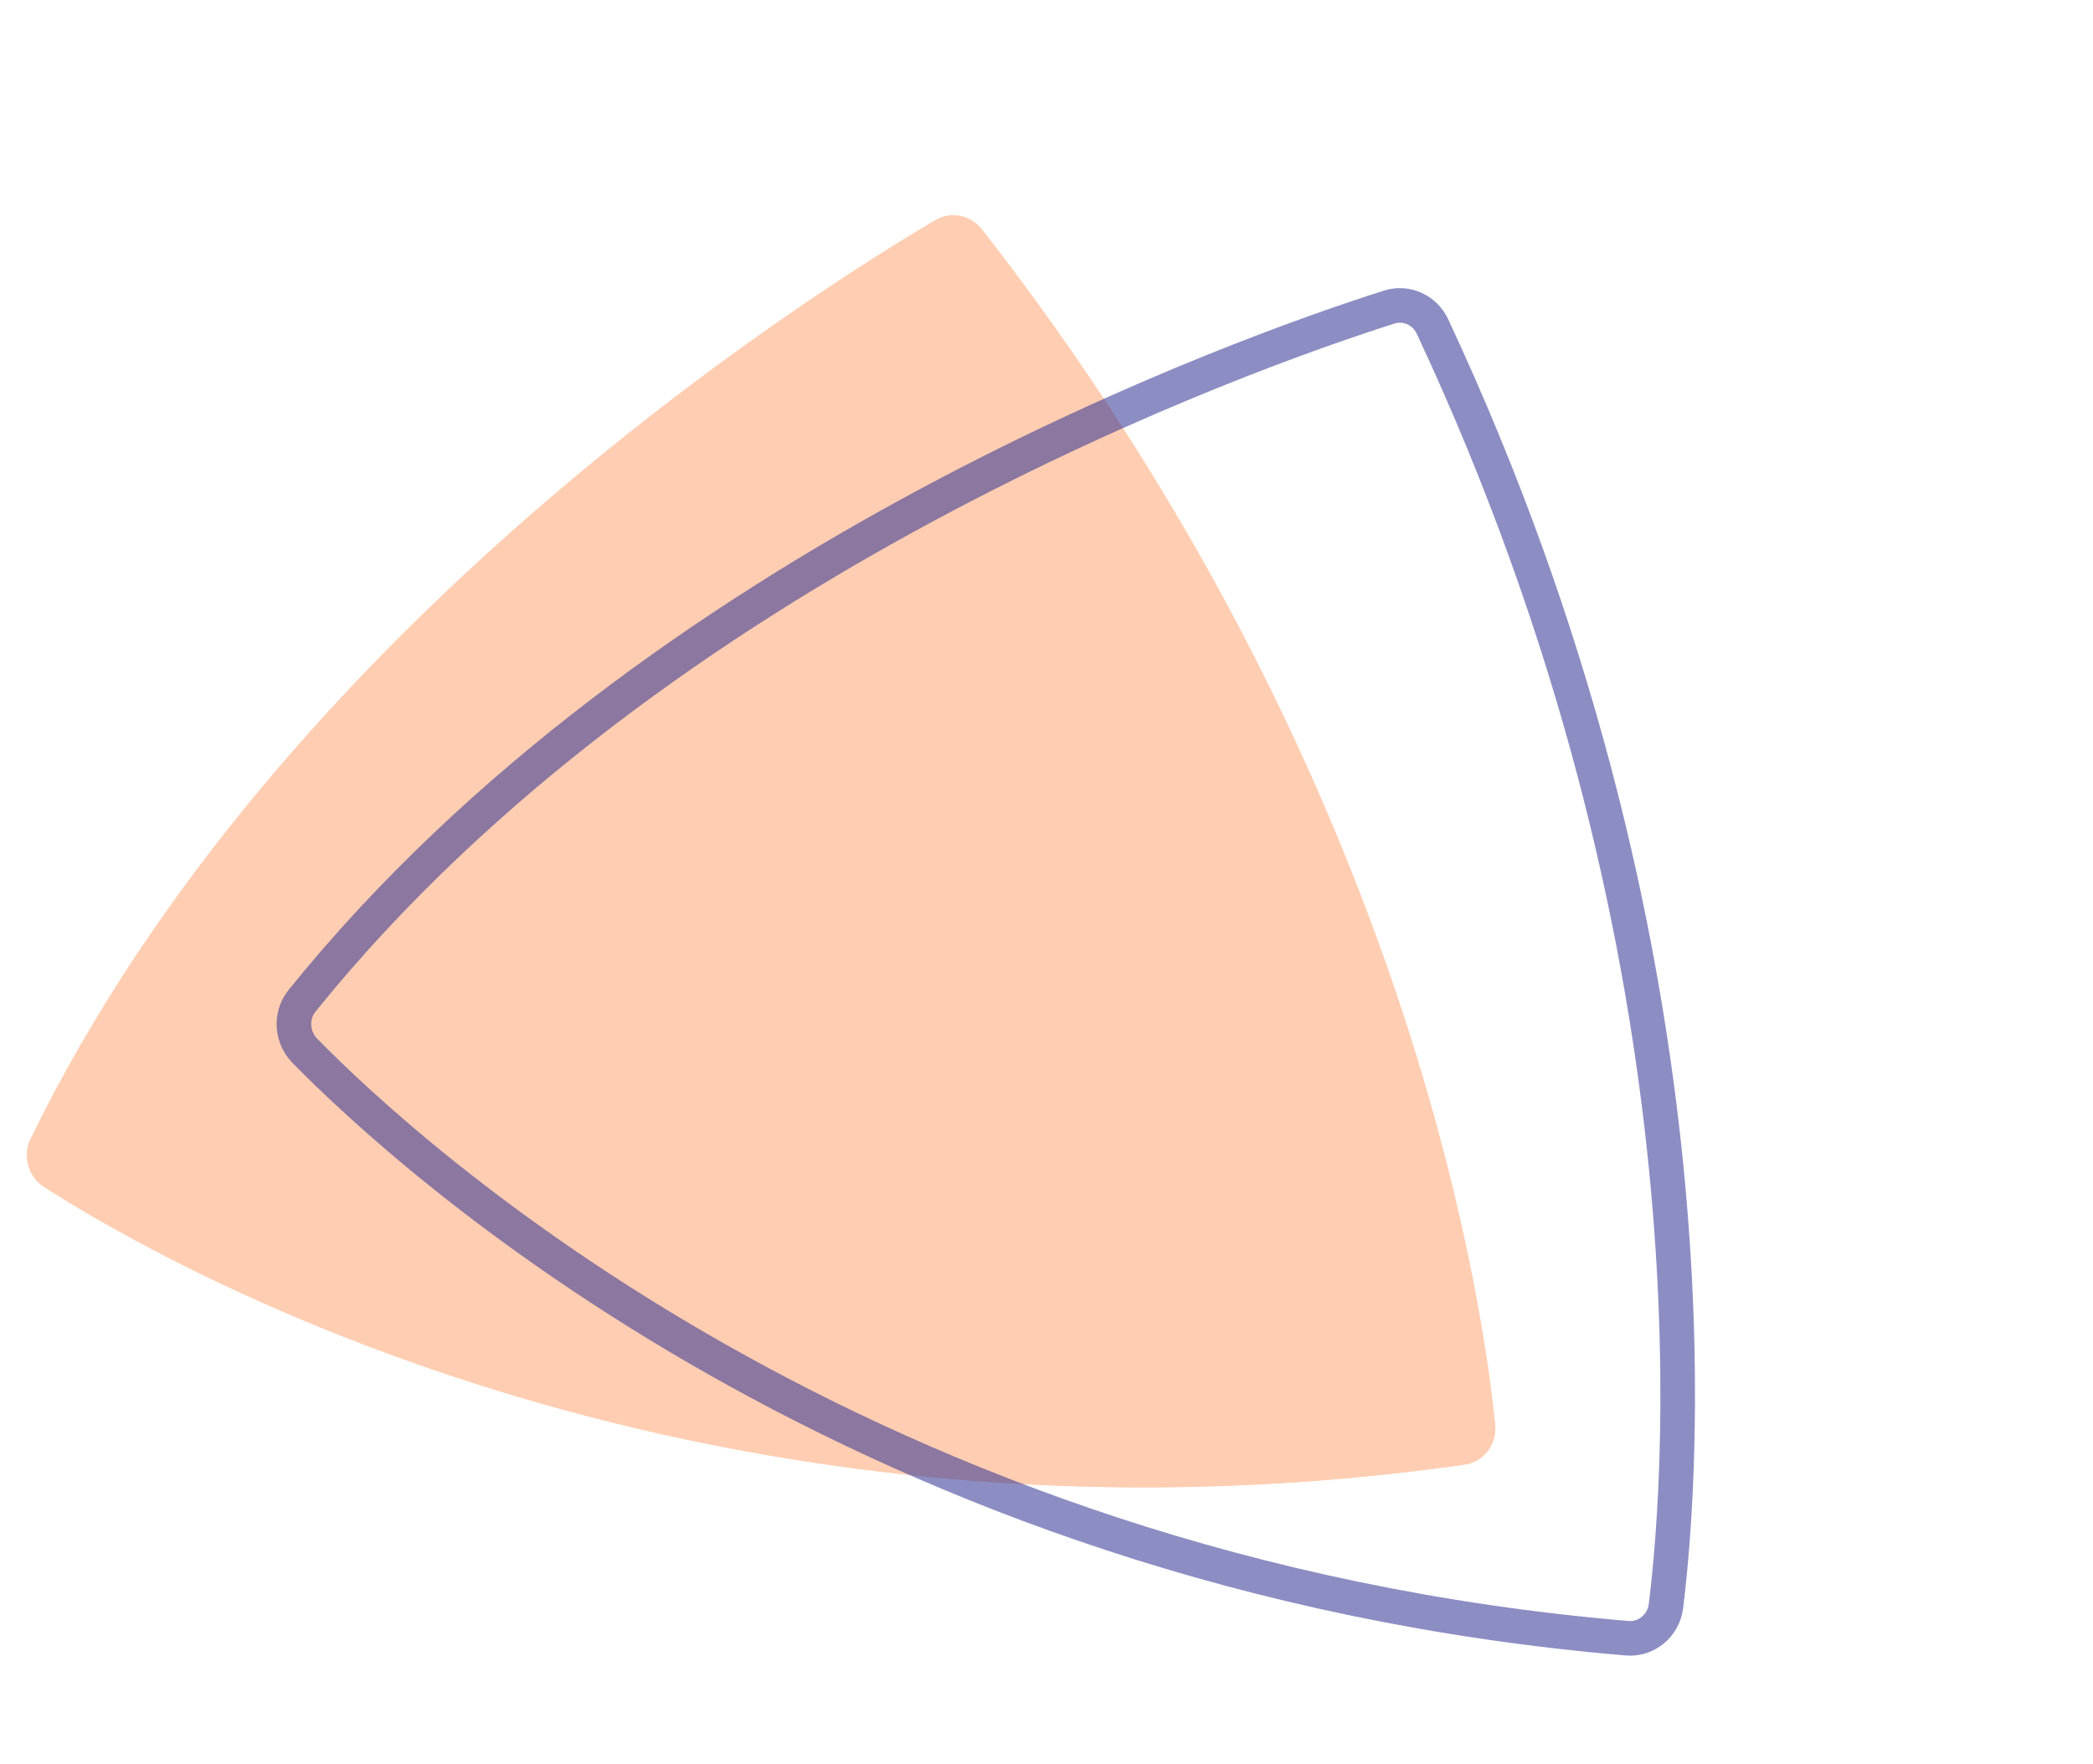 <svg width="242" height="204" viewBox="0 0 242 204" fill="none" xmlns="http://www.w3.org/2000/svg">
<path d="M108.156 25.456C93.648 34.011 32.234 72.769 3.529 131.701C2.572 133.67 3.287 136.075 5.122 137.253C19.519 146.493 81.402 181.799 169.338 169.342C171.54 169.028 173.104 166.988 172.873 164.715C171.254 148.858 162.113 88.803 113.536 26.529C112.235 24.863 109.945 24.402 108.156 25.456Z" fill="#FFCEB2"/>
<path d="M108.156 25.456C93.648 34.011 32.234 72.769 3.529 131.701C2.572 133.67 3.287 136.075 5.122 137.253C19.519 146.493 81.402 181.799 169.338 169.342C171.54 169.028 173.104 166.988 172.873 164.715C171.254 148.858 162.113 88.803 113.536 26.529C112.235 24.863 109.945 24.402 108.156 25.456Z" fill="#FFCEB2"/>
<path d="M160.624 35.505C144.573 40.607 76.057 64.678 34.922 115.716C33.549 117.421 33.709 119.925 35.234 121.483C47.206 133.704 99.647 181.932 188.145 189.417C190.361 189.603 192.342 187.963 192.624 185.696C194.585 169.878 199.079 109.298 165.629 37.752C164.732 35.837 162.603 34.878 160.624 35.505Z" stroke="#2E3092" stroke-opacity="0.55" stroke-width="4"/>
</svg>
